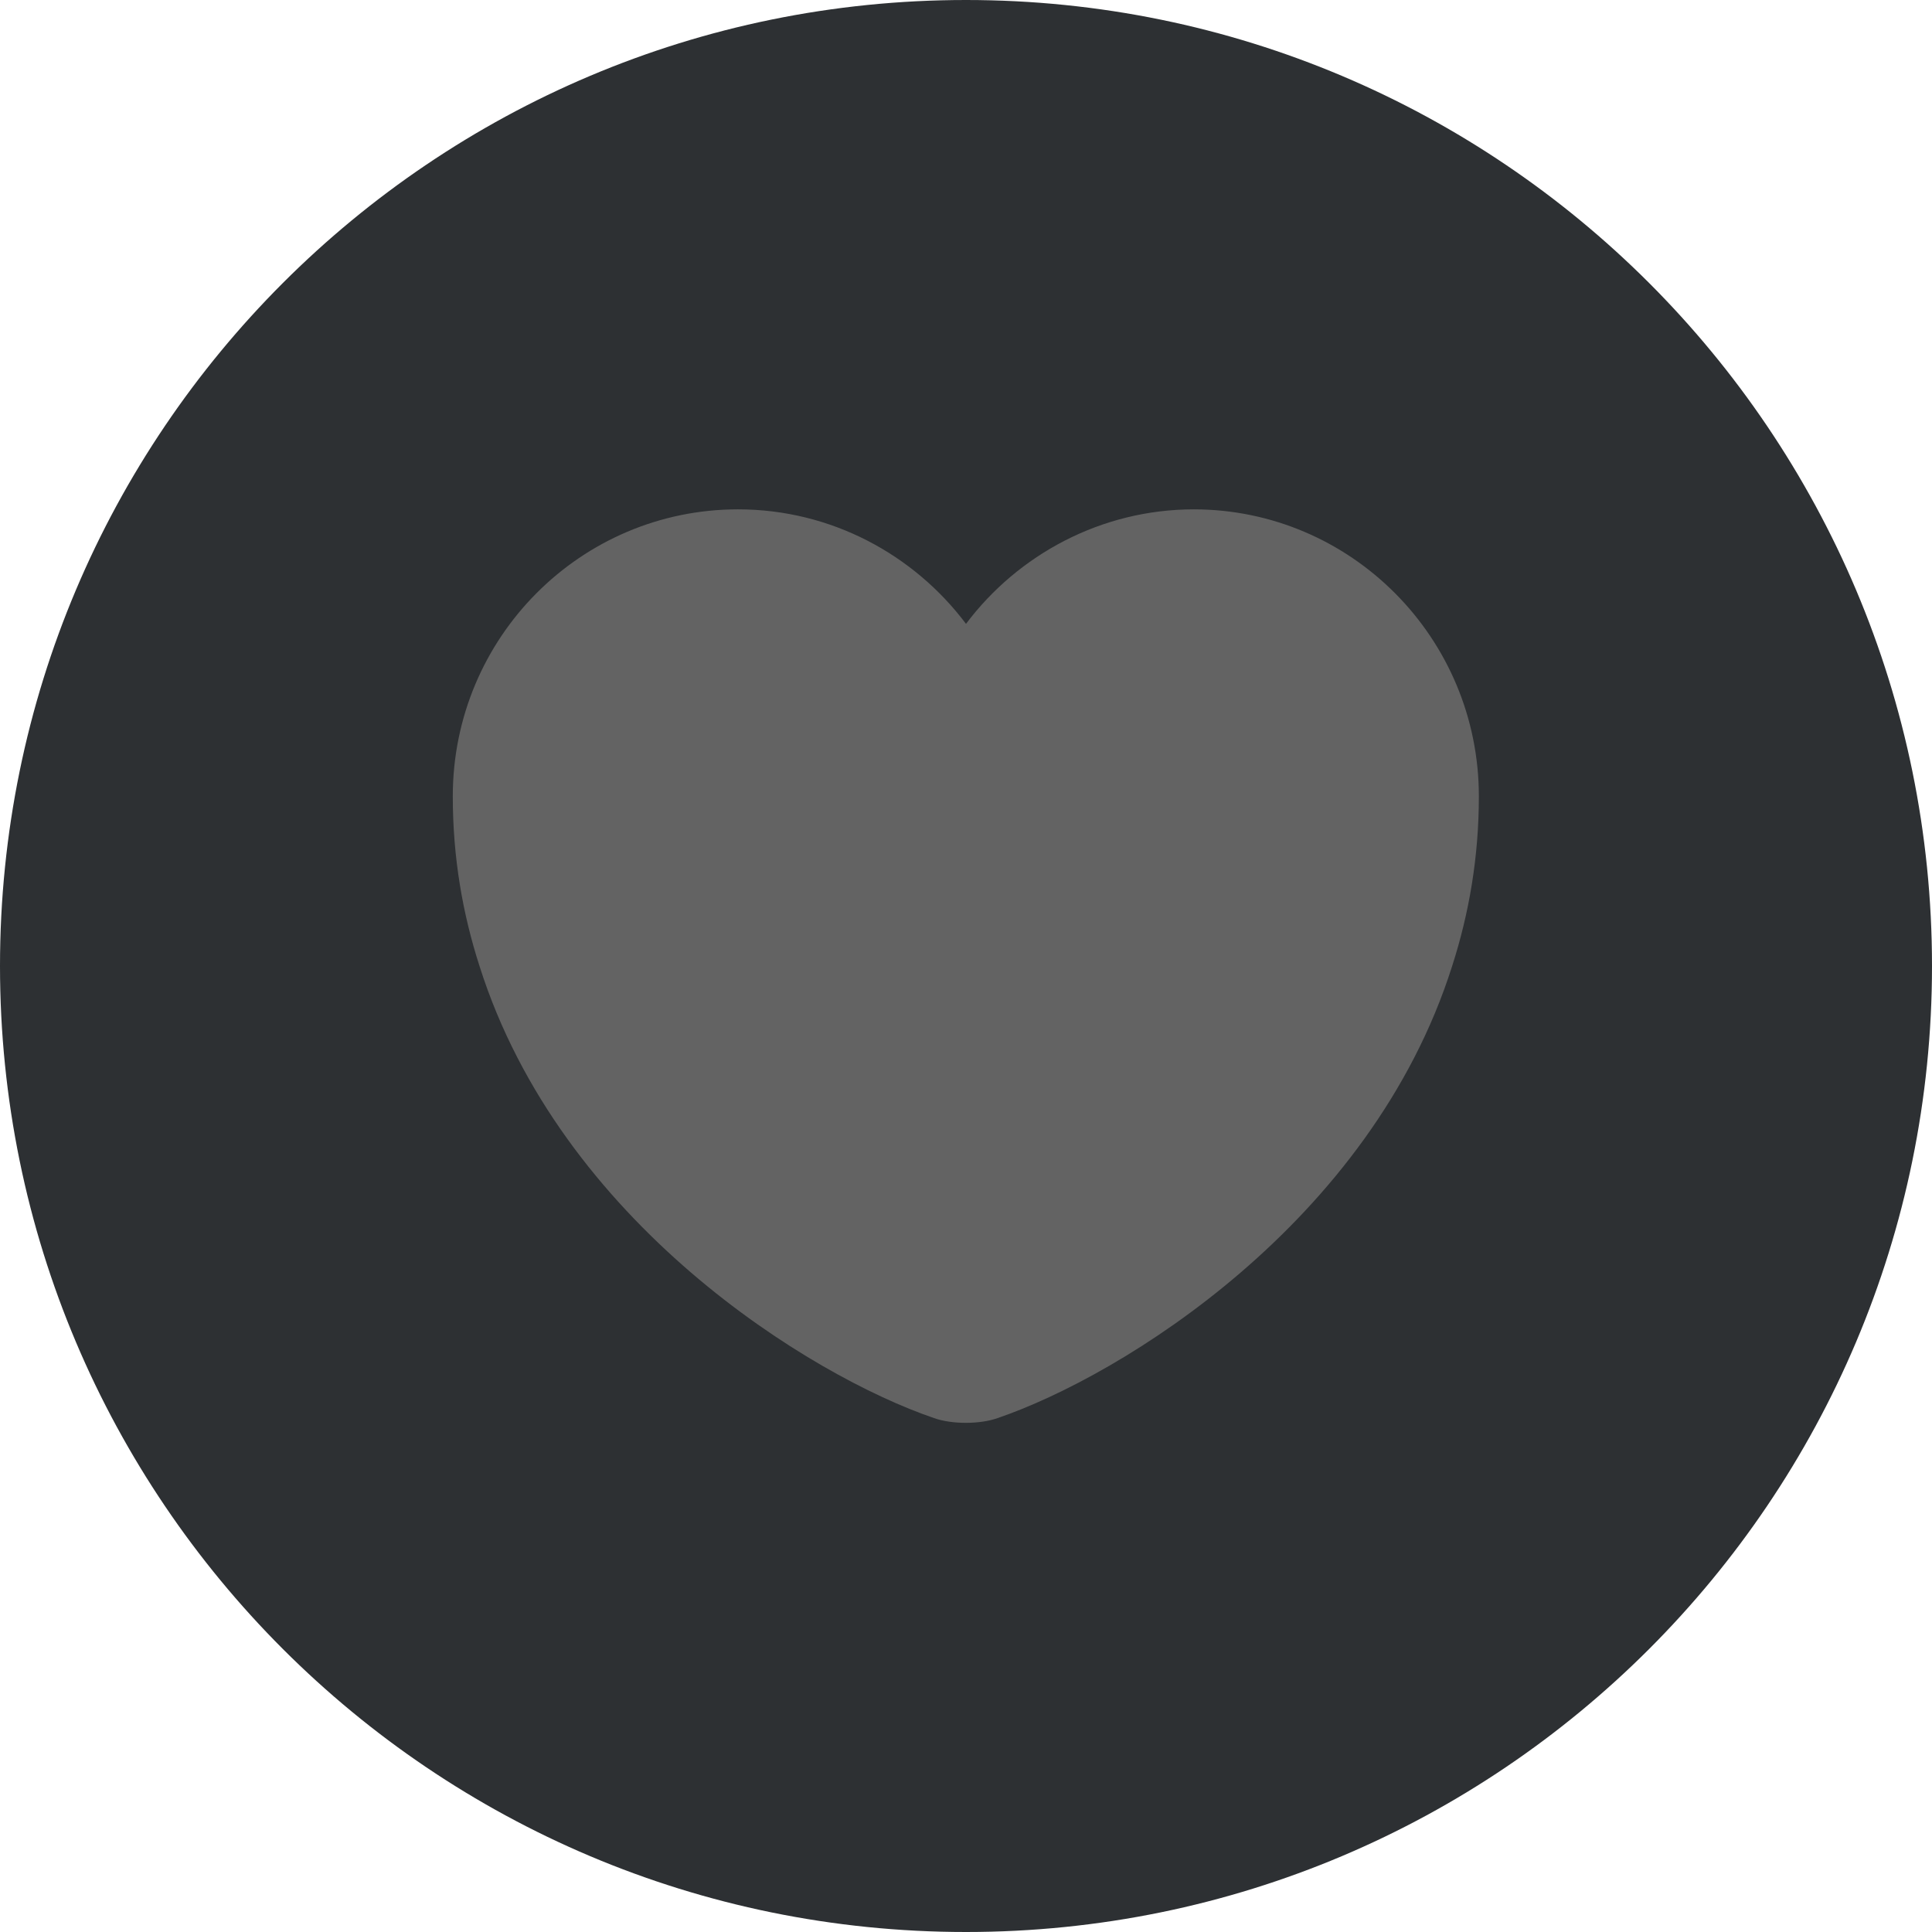 <svg width="55" height="55" viewBox="0 0 55 55" fill="none" xmlns="http://www.w3.org/2000/svg">
<g clip-path="url(#clip0_385_4284)">
<path d="M27.5 55C42.688 55 55 42.688 55 27.5C55 12.312 42.688 0 27.5 0C12.312 0 0 12.312 0 27.5C0 42.688 12.312 55 27.5 55Z" fill="#2D3033"/>
<path d="M33.99 14.5C31.35 14.5 28.98 15.79 27.5 17.76C26.02 15.79 23.66 14.5 21.01 14.5C16.53 14.5 12.89 18.15 12.89 22.67C12.89 24.41 13.17 26.01 13.65 27.5C15.96 34.8 23.07 39.17 26.59 40.37C27.09 40.55 27.9 40.55 28.4 40.37C31.92 39.17 39.03 34.8 41.34 27.5C41.82 26.01 42.1 24.4 42.1 22.67C42.1 18.16 38.46 14.5 33.98 14.5H33.99Z" fill="#636363"/>
</g>
<defs>
<clipPath id="clip0_385_4284">
<rect width="55" height="55" fill="white"/>
</clipPath>
</defs>
</svg>
